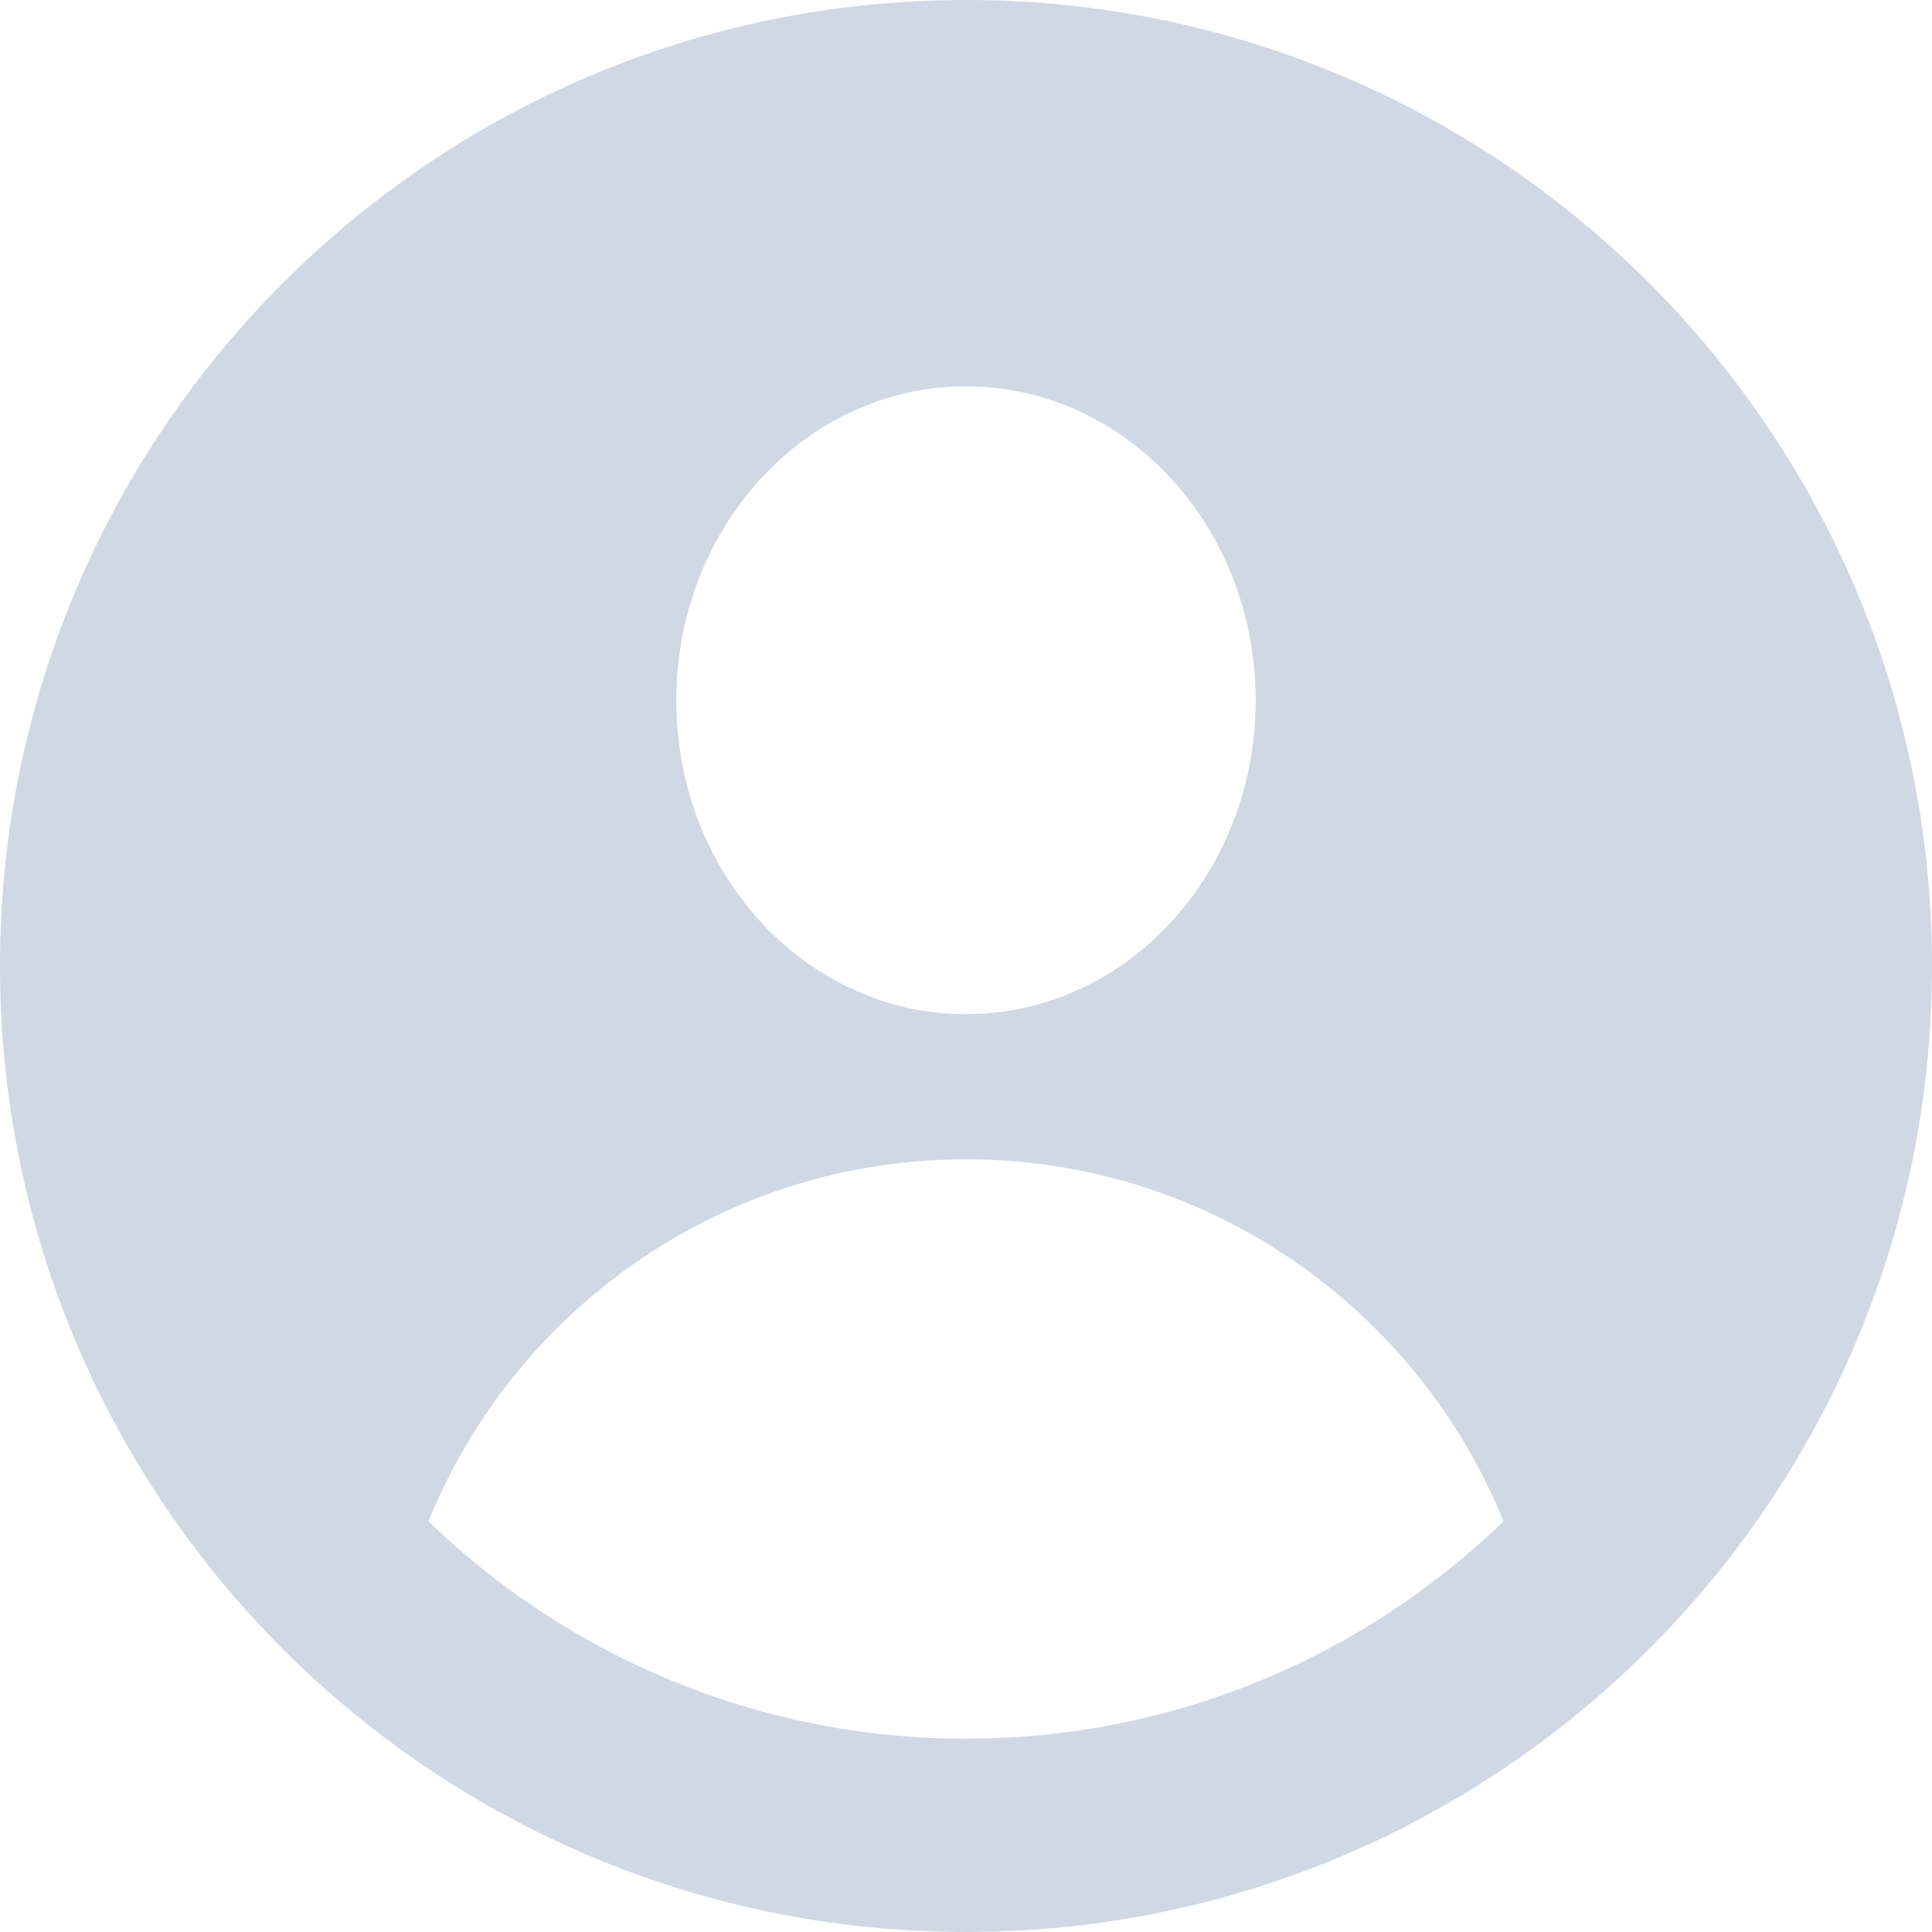 <?xml version="1.0" encoding="UTF-8"?>
<svg xmlns="http://www.w3.org/2000/svg" xmlns:xlink="http://www.w3.org/1999/xlink" width="36px" height="36px" viewBox="0 0 36 36" version="1.1">
<g id="surface1">
<path style=" stroke:none;fill-rule:evenodd;fill:rgb(81.569%,84.706%,89.02%);fill-opacity:1;" d="M 28.062 32.926 C 25.191 34.867 21.727 36 18 36 C 13.949 36 10.207 34.66 7.199 32.402 C 2.828 29.117 0 23.891 0 18 C 0 8.059 8.059 0 18 0 C 27.941 0 36 8.059 36 18 C 36 24.215 32.852 29.691 28.062 32.926 Z M 18 18.898 C 20.984 18.898 23.398 16.281 23.398 13.051 C 23.398 9.82 20.984 7.199 18 7.199 C 15.016 7.199 12.602 9.82 12.602 13.051 C 12.602 16.281 15.016 18.898 18 18.898 Z M 18 32.398 C 21.891 32.398 25.422 30.855 28.016 28.348 C 26.41 24.391 22.531 21.602 18 21.602 C 13.469 21.602 9.59 24.391 7.984 28.348 C 10.578 30.855 14.109 32.398 18 32.398 Z M 18 32.398 "/>
</g>
</svg>
